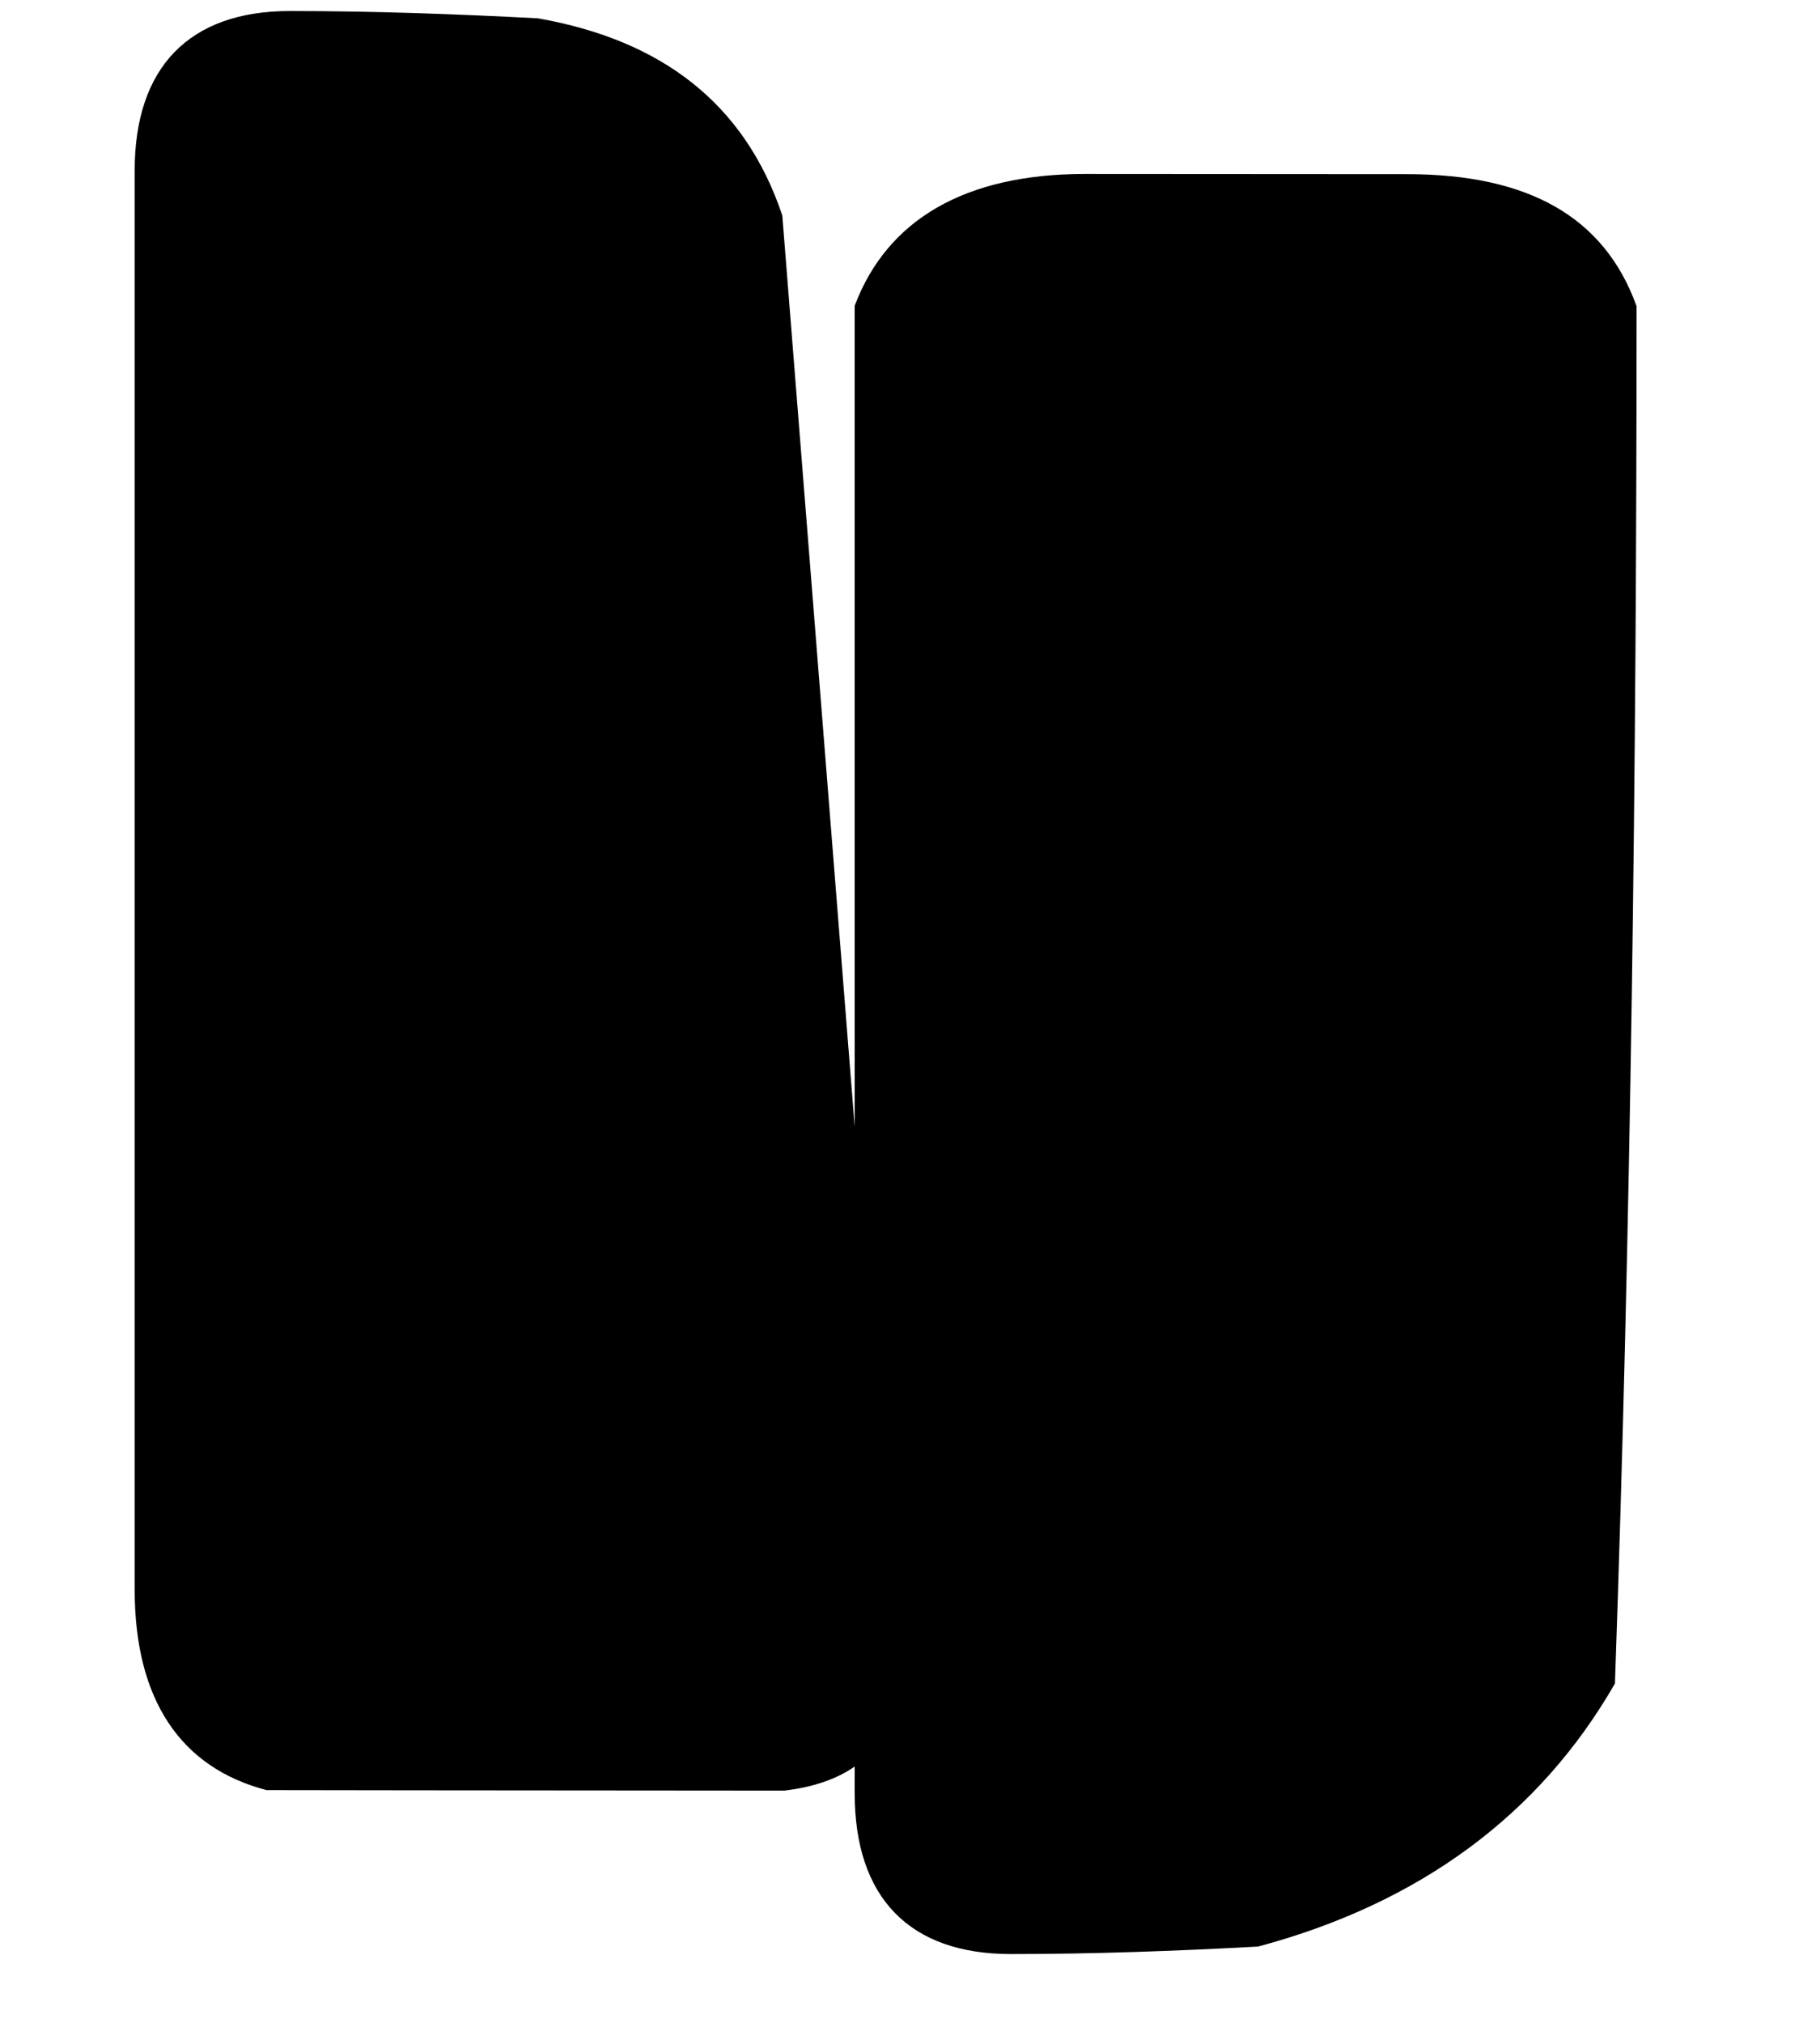 <svg
    xmlns="http://www.w3.org/2000/svg"
    viewBox="0 0 18 20"
    id="vector"
    width="18px"
    height="20px">
    <path
        id="path"
        d="M 9.997 19.32 C 10.816 19.32 11.623 19.29 12.442 19.246 C 14.047 18.817 15.23 17.937 15.972 16.645 C 16.131 12.098 16.186 7.583 16.186 3.028 C 15.865 2.135 15.103 1.723 13.919 1.722 L 10.73 1.72 C 9.546 1.72 8.774 2.171 8.453 3.023 L 8.453 17.731 C 8.453 18.76 8.993 19.32 9.997 19.32 L 9.997 19.32 M 8.85 16.135 L 7.737 2.13 C 7.366 1.023 6.544 0.396 5.319 0.181 C 4.497 0.138 3.687 0.109 2.865 0.109 C 1.871 0.109 1.332 0.667 1.332 1.686 L 1.332 15.716 C 1.332 16.802 1.783 17.476 2.636 17.699 L 4.079 17.701 L 7.758 17.704 C 8.612 17.602 9.008 17.09 8.85 16.135"
        fill="#000000"
        stroke-width="1"/>
</svg>

